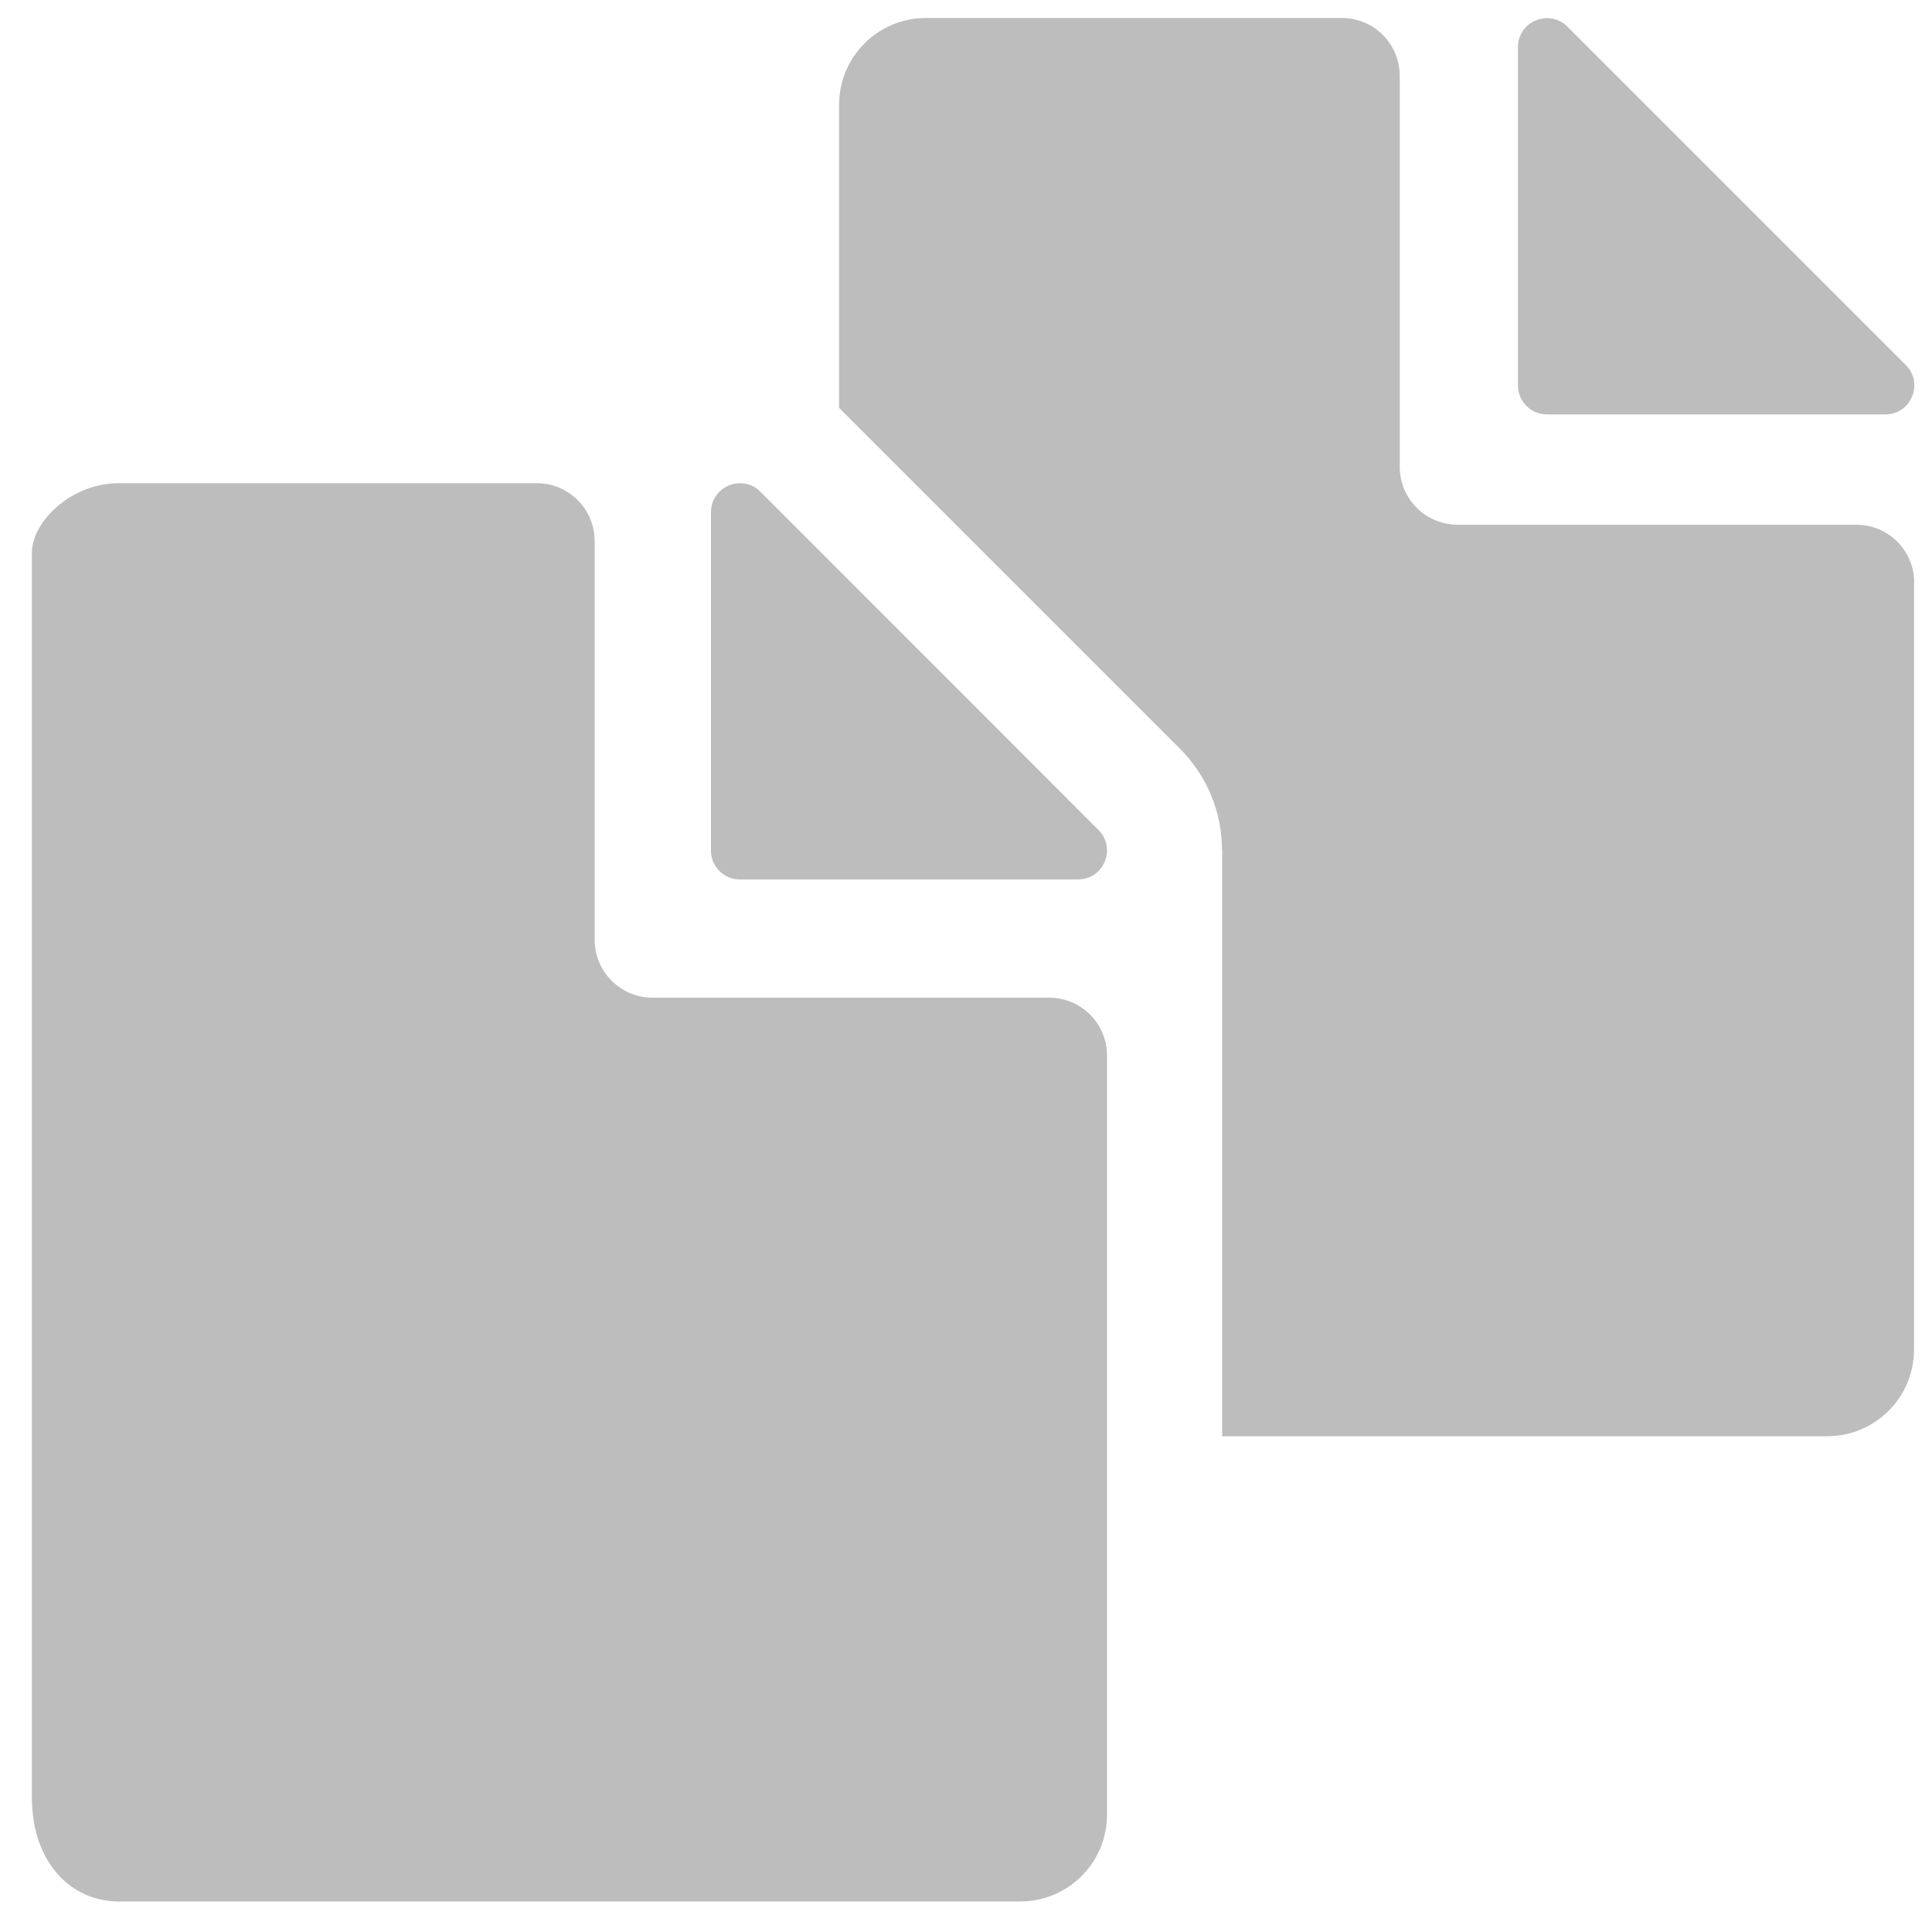 <?xml version="1.0" encoding="utf-8"?>

<svg version="1.1" id="Capa_1" fill="#bdbdbd" xmlns="http://www.w3.org/2000/svg" xmlns:xlink="http://www.w3.org/1999/xlink" x="0px" y="0px"
	 width="1000px" height="1000px" viewBox="0 0 1000 1000" enable-background="new 0 0 1000 1000" xml:space="preserve">
<path d="M990.8,301.6c0-16.6-13.4-30-30-30H754.5c-16.6,0-30-13.4-30-30V39.3c0-16.6-13.4-30-30-30H479.3c-24.9,0-45,20.1-45,45
	v156.8c0.4,0.4,0.9,0.8,1.3,1.3l175.1,175.1c14.3,14.3,21.9,33.3,21.8,52.7h0.1v303.2h313.1c24.9,0,45-20.1,45-45V301.6z"/>
<path d="M811.3,13.8c-9.4-9.4-25.6-2.8-25.6,10.6v175.1c0,8.3,6.7,15,15,15h175.1c13.4,0,20.1-16.2,10.6-25.6L811.3,13.8z"/>
<path d="M61.5,984.2L61.5,984.2H528c0,0,0,0,0,0c24.9,0,45-20.1,45-45V743.4V546.4c0-16.6-13.4-30-30-30H434.3h-96.5
	c-16.6,0-30-13.4-30-30v-46.1V280.1c0-16.6-13.4-30-30-30H61.5c-24.9,0-45,20.1-45,36v644.1c0,9,1.4,17,4,24
	C27.6,973.3,43.3,984.2,61.5,984.2z"/>
<path d="M382.9,455.2h51.3H558c9,0,14.9-7.3,15-15c0-3.7-1.3-7.5-4.4-10.6L434.3,295.2l-40.7-40.7c-3.1-3.1-6.8-4.4-10.5-4.4
	c-7.7,0-15.1,6-15.1,15v175.1c0,0,0,0,0,0C367.9,448.5,374.7,455.2,382.9,455.2z"/>
</svg>
